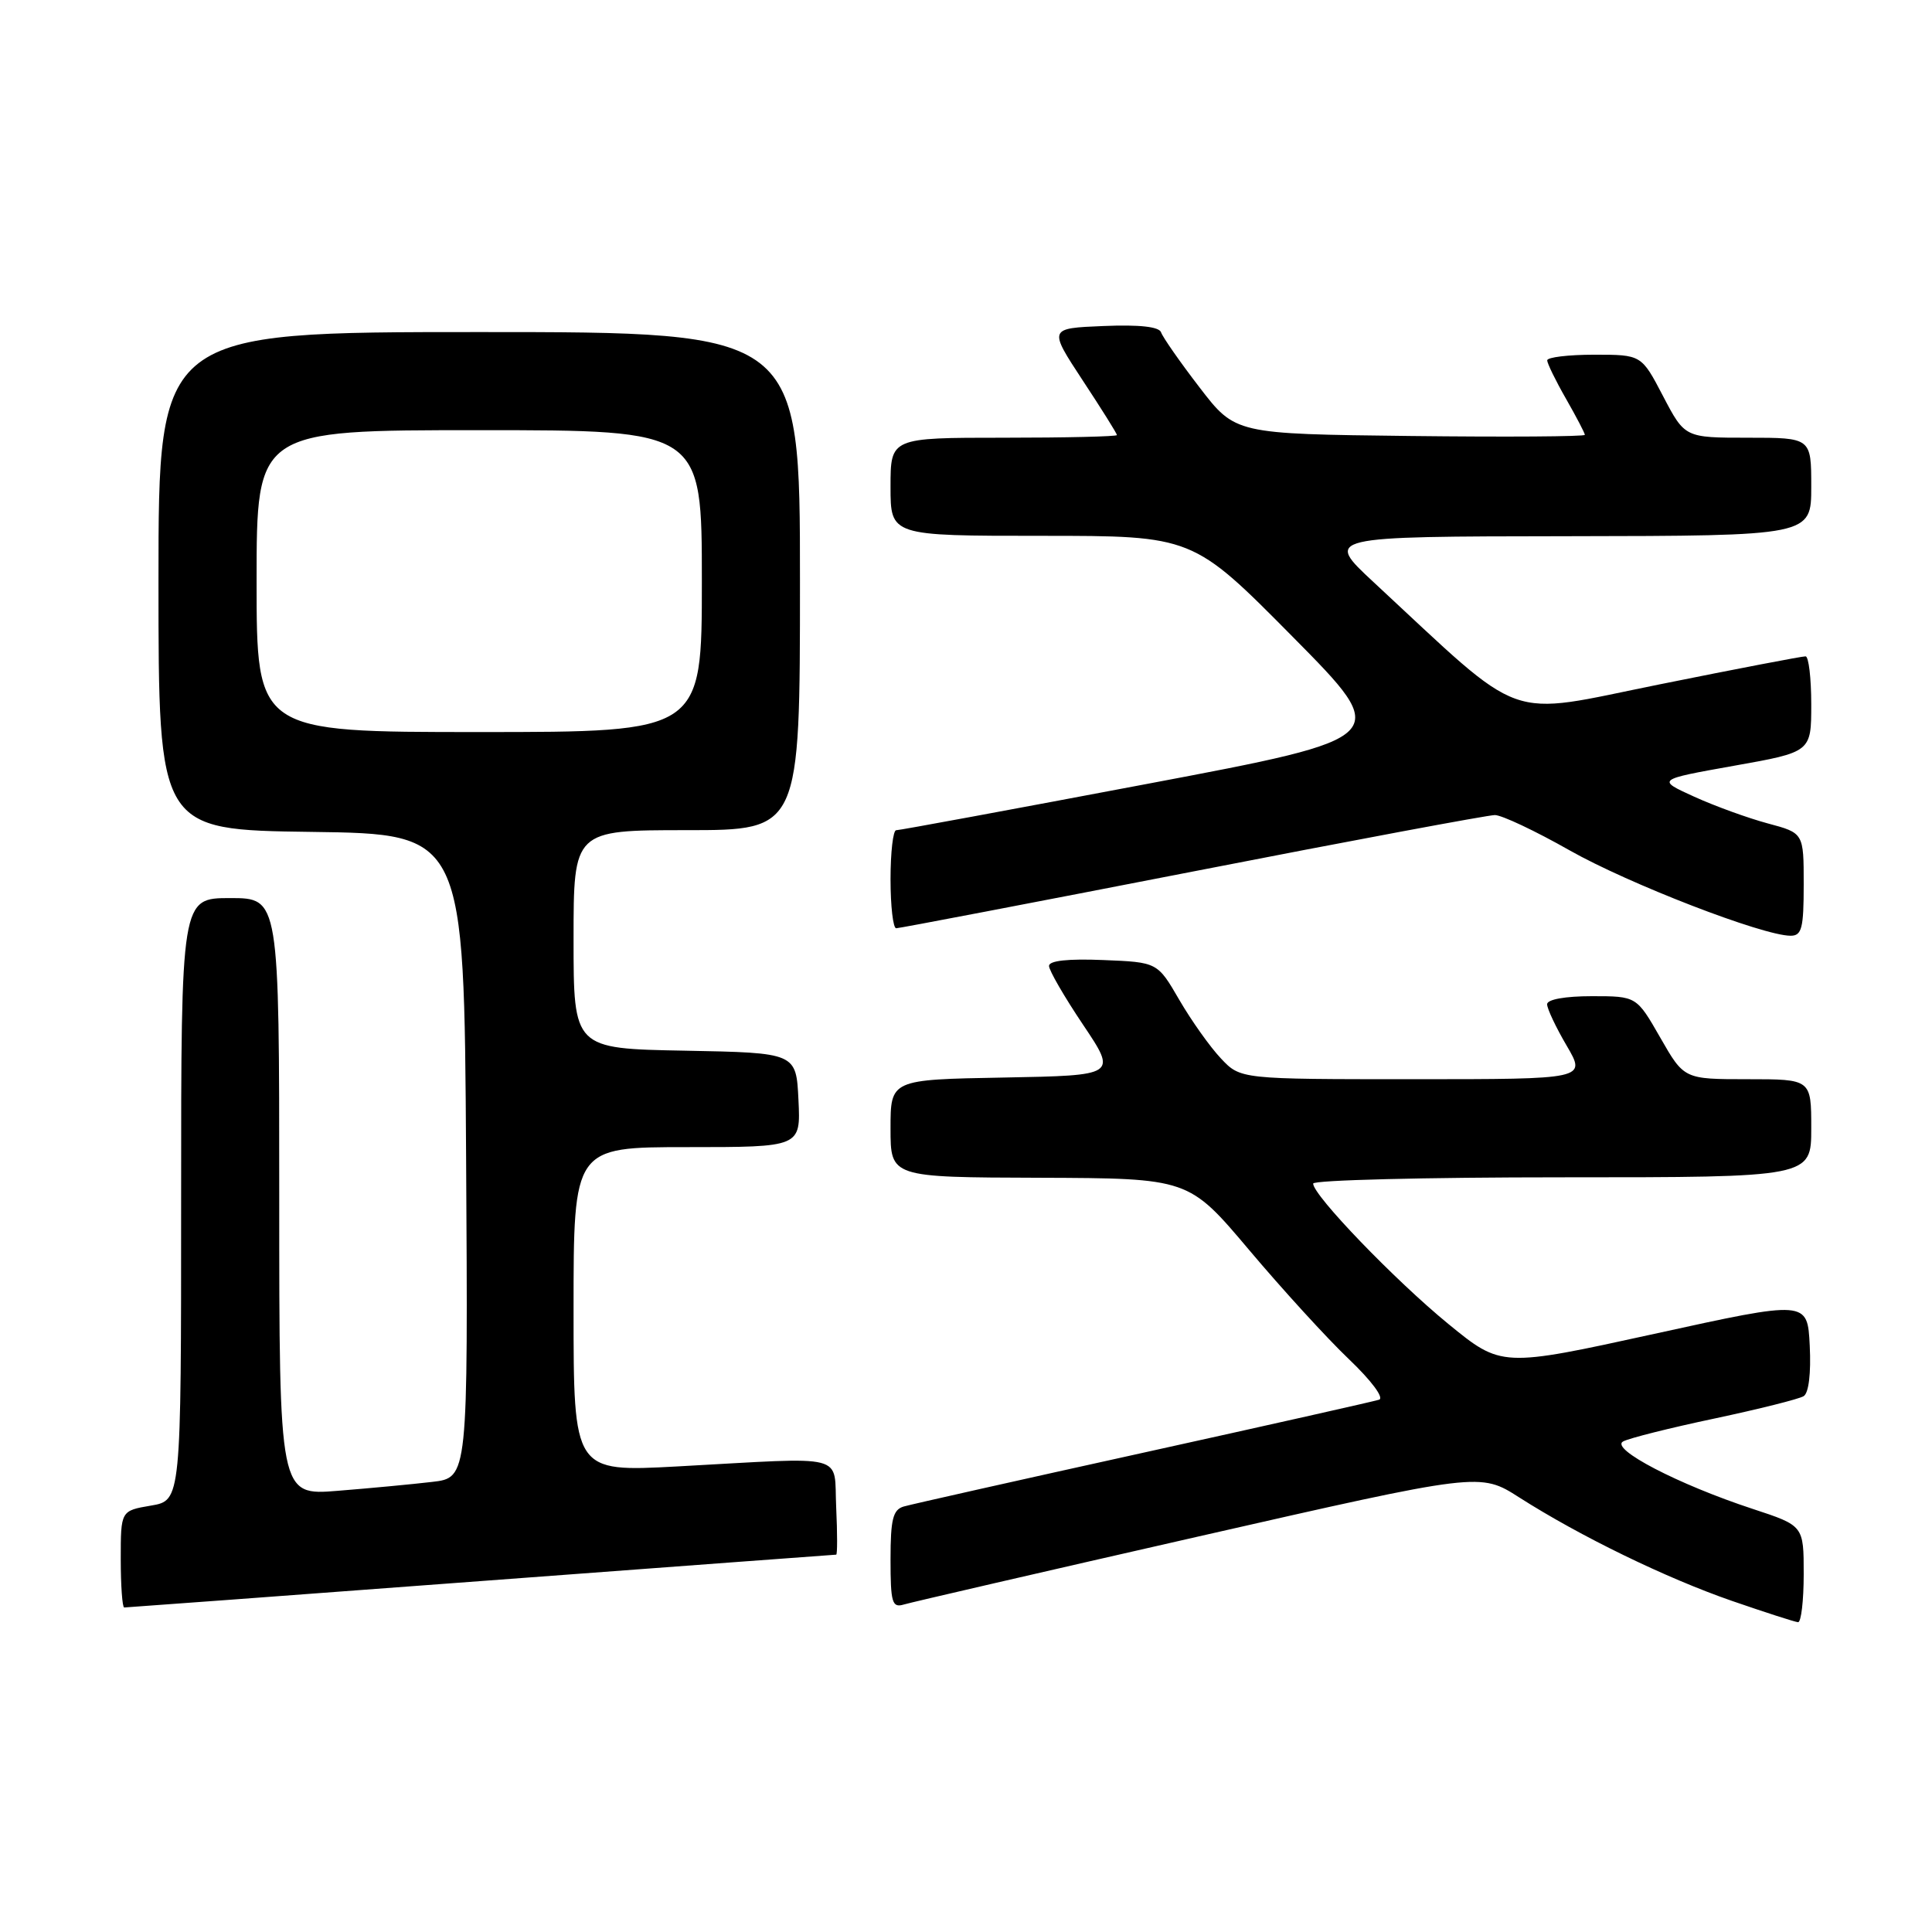 <?xml version="1.0" encoding="UTF-8" standalone="no"?>
<!DOCTYPE svg PUBLIC "-//W3C//DTD SVG 1.1//EN" "http://www.w3.org/Graphics/SVG/1.1/DTD/svg11.dtd" >
<svg xmlns="http://www.w3.org/2000/svg" xmlns:xlink="http://www.w3.org/1999/xlink" version="1.1" viewBox="0 0 256 256">
 <g >
 <path fill="currentColor"
d=" M 239.00 208.58 C 239.00 202.16 239.00 202.16 232.25 199.94 C 222.36 196.69 213.29 191.97 215.07 191.00 C 215.85 190.57 221.31 189.20 227.19 187.96 C 233.07 186.71 238.38 185.38 238.99 185.00 C 239.67 184.59 239.98 181.95 239.80 178.31 C 239.50 172.29 239.50 172.29 219.22 176.74 C 198.95 181.18 198.95 181.18 191.90 175.42 C 184.84 169.64 174.00 158.39 174.00 156.83 C 174.00 156.37 188.85 156.00 207.00 156.00 C 240.00 156.00 240.00 156.00 240.00 149.50 C 240.00 143.00 240.00 143.00 231.57 143.00 C 223.15 143.00 223.15 143.00 220.00 137.50 C 216.85 132.00 216.85 132.00 210.93 132.00 C 207.38 132.00 205.00 132.43 205.00 133.07 C 205.00 133.66 206.17 136.14 207.60 138.57 C 210.19 143.00 210.19 143.00 187.28 143.00 C 164.37 143.00 164.37 143.00 161.78 140.25 C 160.35 138.74 157.87 135.25 156.27 132.50 C 153.37 127.50 153.37 127.50 146.18 127.21 C 141.54 127.02 139.00 127.29 139.00 127.99 C 139.00 128.58 141.03 132.09 143.51 135.78 C 148.02 142.50 148.02 142.50 133.01 142.78 C 118.00 143.05 118.00 143.05 118.00 149.53 C 118.00 156.00 118.00 156.00 137.75 156.06 C 157.50 156.13 157.50 156.13 165.50 165.61 C 169.90 170.83 175.85 177.35 178.73 180.09 C 181.72 182.94 183.44 185.25 182.73 185.47 C 182.05 185.69 168.00 188.85 151.50 192.49 C 135.00 196.13 120.71 199.34 119.75 199.62 C 118.32 200.04 118.00 201.31 118.00 206.63 C 118.00 212.36 118.21 213.07 119.75 212.61 C 120.71 212.32 138.29 208.26 158.81 203.59 C 196.12 195.10 196.12 195.10 201.31 198.42 C 209.37 203.56 220.72 209.09 229.50 212.13 C 233.90 213.65 237.84 214.92 238.25 214.95 C 238.66 214.98 239.00 212.11 239.00 208.58 Z  M 63.71 209.50 C 89.44 207.58 110.63 206.00 110.80 206.00 C 110.96 206.00 110.96 203.19 110.80 199.75 C 110.45 192.48 112.70 193.06 89.75 194.31 C 76.00 195.05 76.00 195.05 76.00 173.53 C 76.00 152.00 76.00 152.00 91.05 152.00 C 106.10 152.00 106.10 152.00 105.80 145.75 C 105.50 139.50 105.50 139.50 90.75 139.22 C 76.00 138.95 76.00 138.95 76.00 124.47 C 76.00 110.00 76.00 110.00 91.00 110.00 C 106.00 110.00 106.00 110.00 106.00 77.00 C 106.00 44.00 106.00 44.00 63.50 44.00 C 21.00 44.00 21.00 44.00 21.00 76.98 C 21.00 109.96 21.00 109.96 41.25 110.23 C 61.50 110.50 61.50 110.50 61.76 153.15 C 62.02 195.81 62.02 195.81 57.26 196.36 C 54.64 196.67 49.01 197.20 44.75 197.54 C 37.00 198.17 37.00 198.17 37.00 158.59 C 37.00 119.00 37.00 119.00 30.50 119.00 C 24.00 119.00 24.00 119.00 24.00 158.91 C 24.00 198.82 24.00 198.82 20.00 199.50 C 16.00 200.18 16.00 200.18 16.00 206.59 C 16.00 210.11 16.21 213.00 16.46 213.00 C 16.71 213.00 37.97 211.43 63.71 209.50 Z  M 239.00 117.19 C 239.00 110.38 239.00 110.38 234.25 109.11 C 231.64 108.41 227.25 106.82 224.50 105.57 C 219.50 103.30 219.50 103.30 229.75 101.47 C 240.00 99.65 240.00 99.65 240.00 93.33 C 240.00 89.85 239.66 86.99 239.25 86.97 C 238.84 86.95 230.12 88.62 219.87 90.69 C 199.09 94.88 202.43 96.08 182.00 77.13 C 175.50 71.09 175.50 71.09 207.75 71.05 C 240.00 71.00 240.00 71.00 240.00 64.50 C 240.00 58.00 240.00 58.00 231.62 58.00 C 223.25 58.00 223.25 58.00 220.37 52.50 C 217.50 47.00 217.50 47.00 211.25 47.00 C 207.81 47.00 205.01 47.34 205.01 47.75 C 205.02 48.16 206.14 50.46 207.51 52.85 C 208.88 55.25 210.00 57.39 210.00 57.62 C 210.00 57.85 199.58 57.92 186.84 57.77 C 163.68 57.50 163.68 57.50 158.95 51.34 C 156.35 47.96 154.06 44.67 153.85 44.04 C 153.60 43.29 150.99 43.00 146.20 43.20 C 138.93 43.50 138.93 43.50 143.46 50.40 C 145.96 54.19 148.00 57.45 148.00 57.65 C 148.00 57.84 141.25 58.00 133.00 58.00 C 118.00 58.00 118.00 58.00 118.00 64.50 C 118.00 71.00 118.00 71.00 138.02 71.00 C 158.05 71.00 158.05 71.00 171.27 84.36 C 184.50 97.73 184.50 97.73 152.00 103.87 C 134.12 107.25 119.16 110.02 118.75 110.01 C 118.34 110.00 118.00 112.92 118.00 116.50 C 118.00 120.08 118.34 123.00 118.75 123.00 C 119.16 123.00 136.81 119.62 157.97 115.50 C 179.12 111.37 197.17 108.00 198.08 108.00 C 198.99 108.00 203.44 110.10 207.97 112.67 C 215.83 117.12 233.55 123.97 237.25 123.99 C 238.75 124.00 239.00 123.01 239.00 117.19 Z  M 34.00 77.00 C 34.00 57.00 34.00 57.00 63.50 57.00 C 93.00 57.00 93.00 57.00 93.00 77.00 C 93.00 97.00 93.00 97.00 63.50 97.00 C 34.00 97.00 34.00 97.00 34.00 77.00 Z "/>
</g>
</svg>